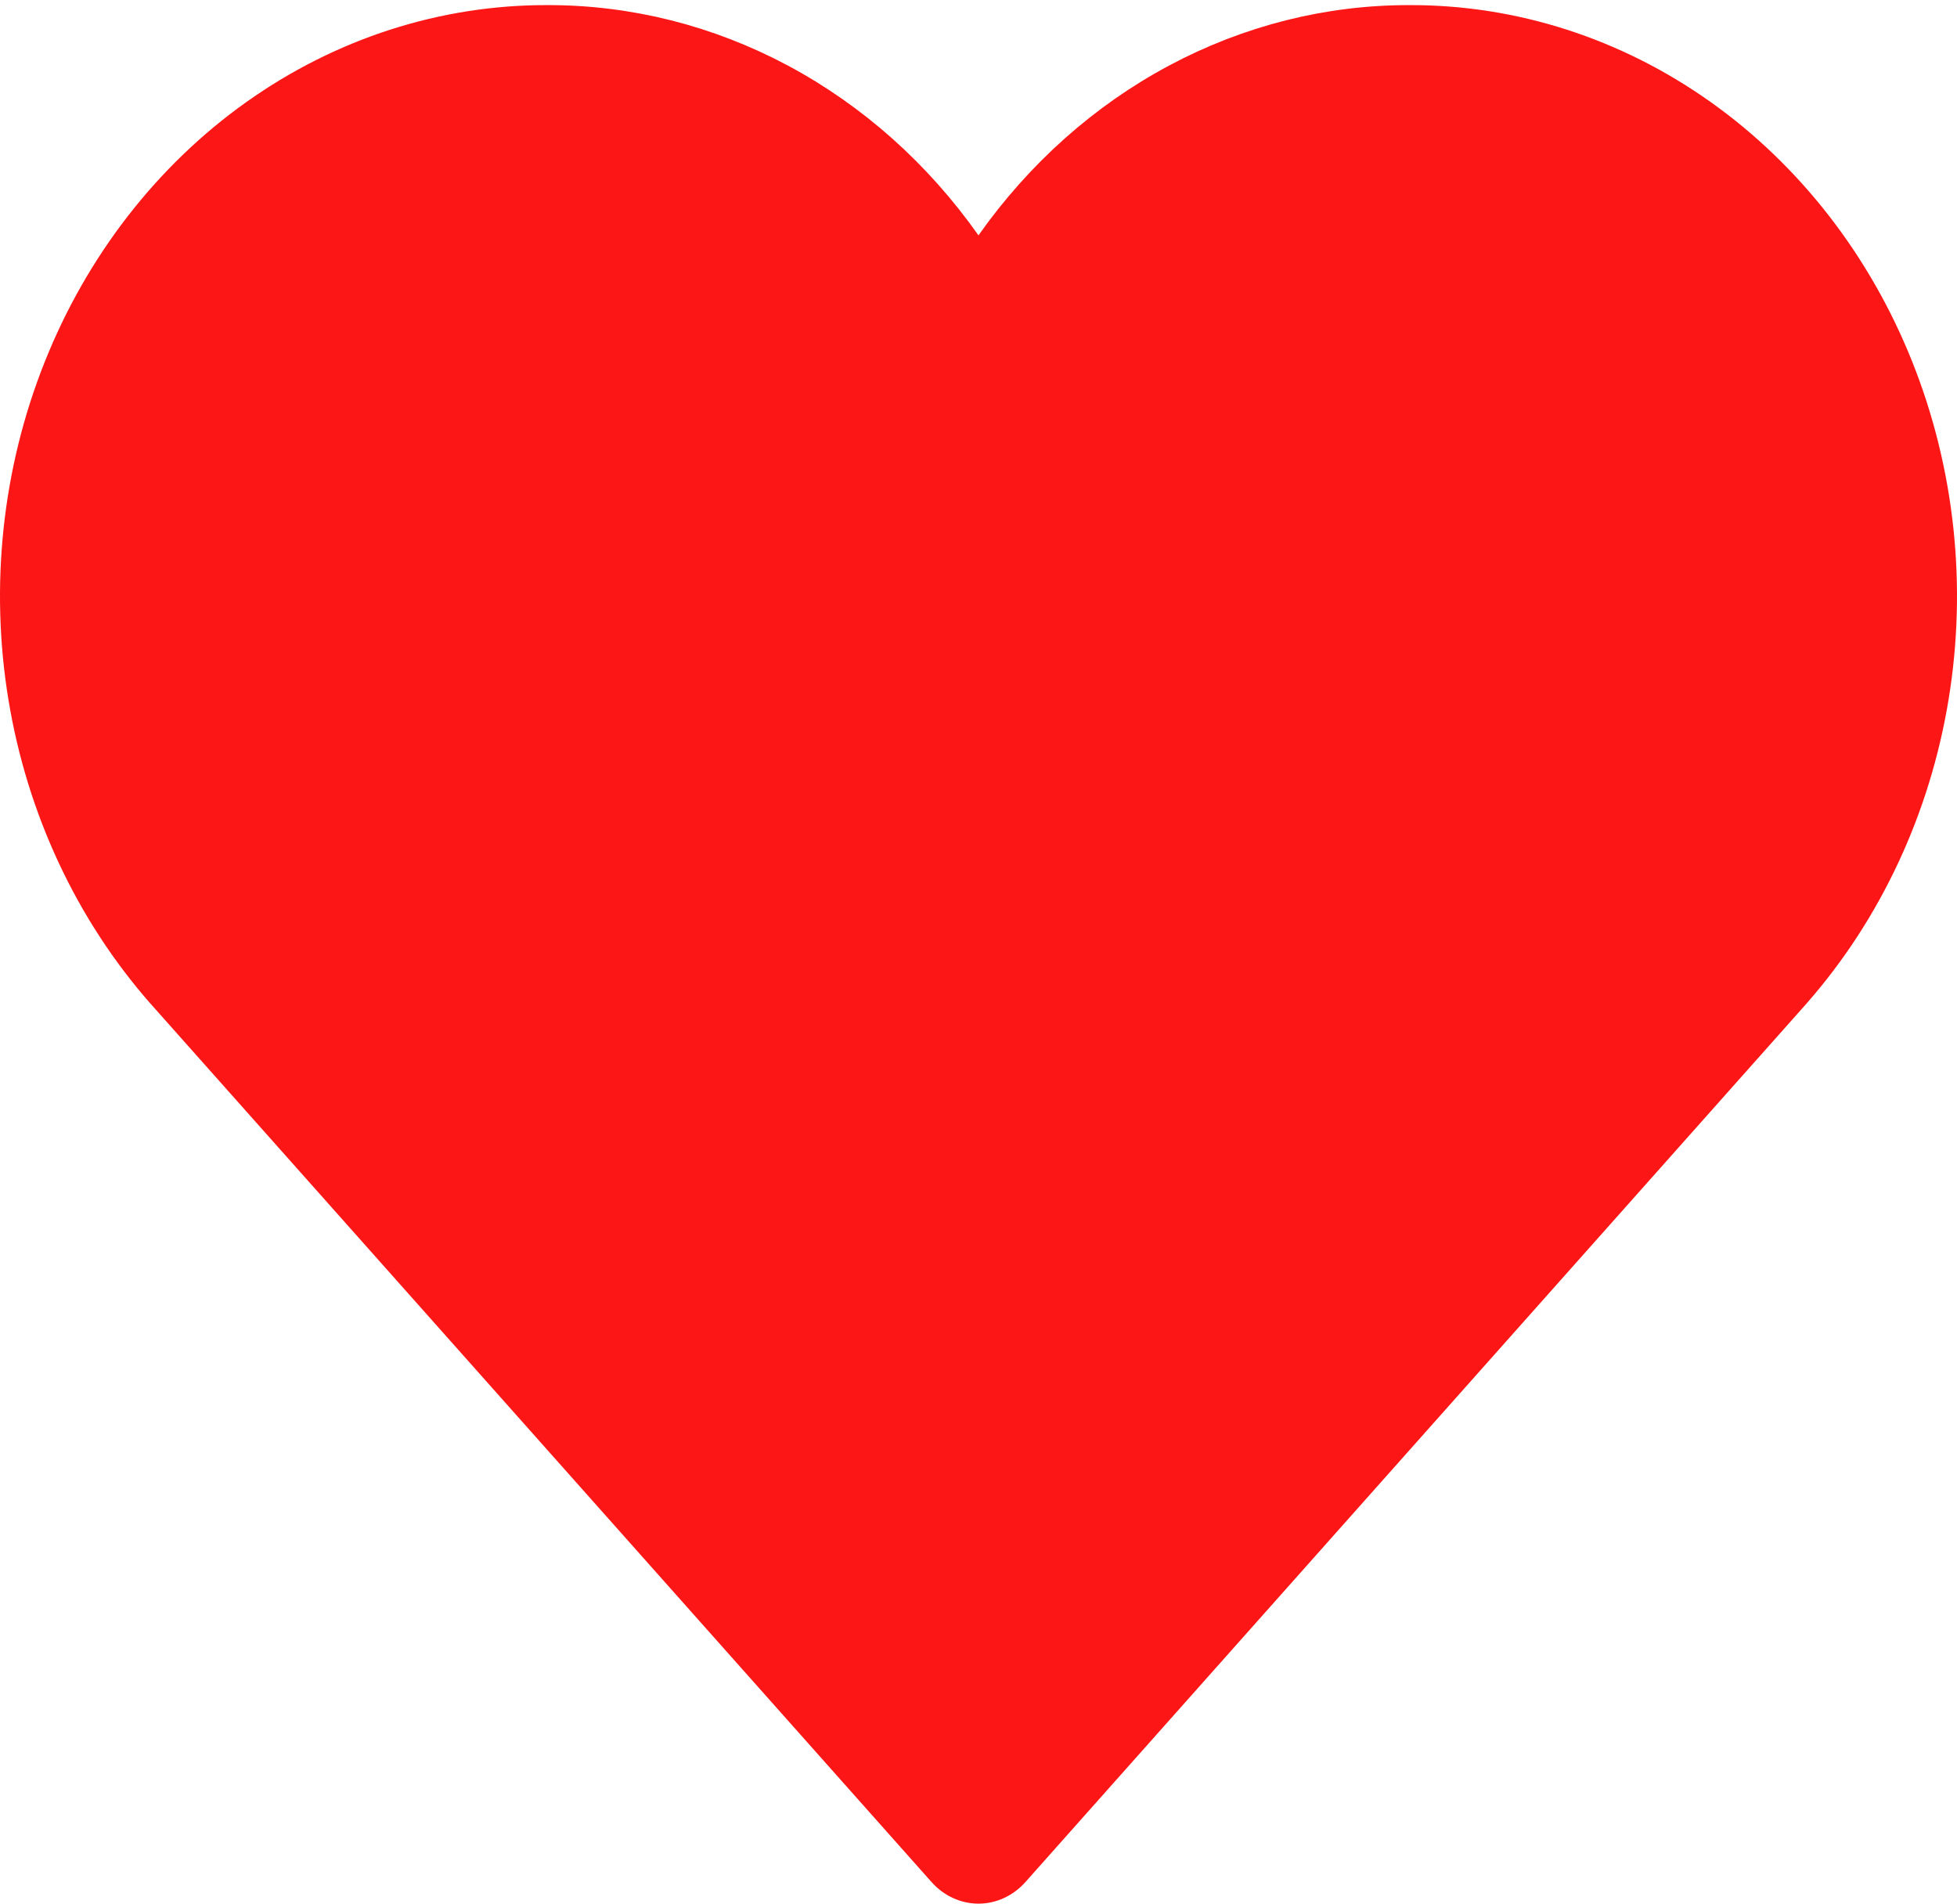 <svg width="111" height="108" viewBox="0 0 111 108" fill="none" xmlns="http://www.w3.org/2000/svg">
<path d="M54.743 13.881L55.499 14.953L56.254 13.881C59.045 9.925 62.637 6.727 66.748 4.533C70.858 2.338 75.376 1.204 79.951 1.215L79.956 1.215C85.819 1.198 91.565 3.043 96.48 6.532C101.397 10.022 105.27 15.005 107.608 20.872C109.946 26.738 110.643 33.223 109.61 39.519C108.577 45.815 105.86 51.635 101.807 56.261L101.795 56.275L101.783 56.289L101.771 56.304L57.475 106.116L57.474 106.117C57.211 106.413 56.9 106.644 56.561 106.8C56.222 106.956 55.861 107.036 55.499 107.036C55.136 107.036 54.775 106.956 54.436 106.8C54.098 106.644 53.786 106.413 53.523 106.117L53.523 106.116L9.216 56.292C9.215 56.291 9.214 56.291 9.214 56.29C5.155 51.667 2.433 45.847 1.394 39.55C0.356 33.252 1.049 26.764 3.385 20.893C5.721 15.022 9.593 10.034 14.511 6.54C19.428 3.047 25.176 1.199 31.042 1.215L31.046 1.215C35.621 1.204 40.14 2.338 44.25 4.533C48.36 6.727 51.953 9.925 54.743 13.881Z" fill="#FC1616" stroke="#FC1616" stroke-width="1.85"/>
</svg>
